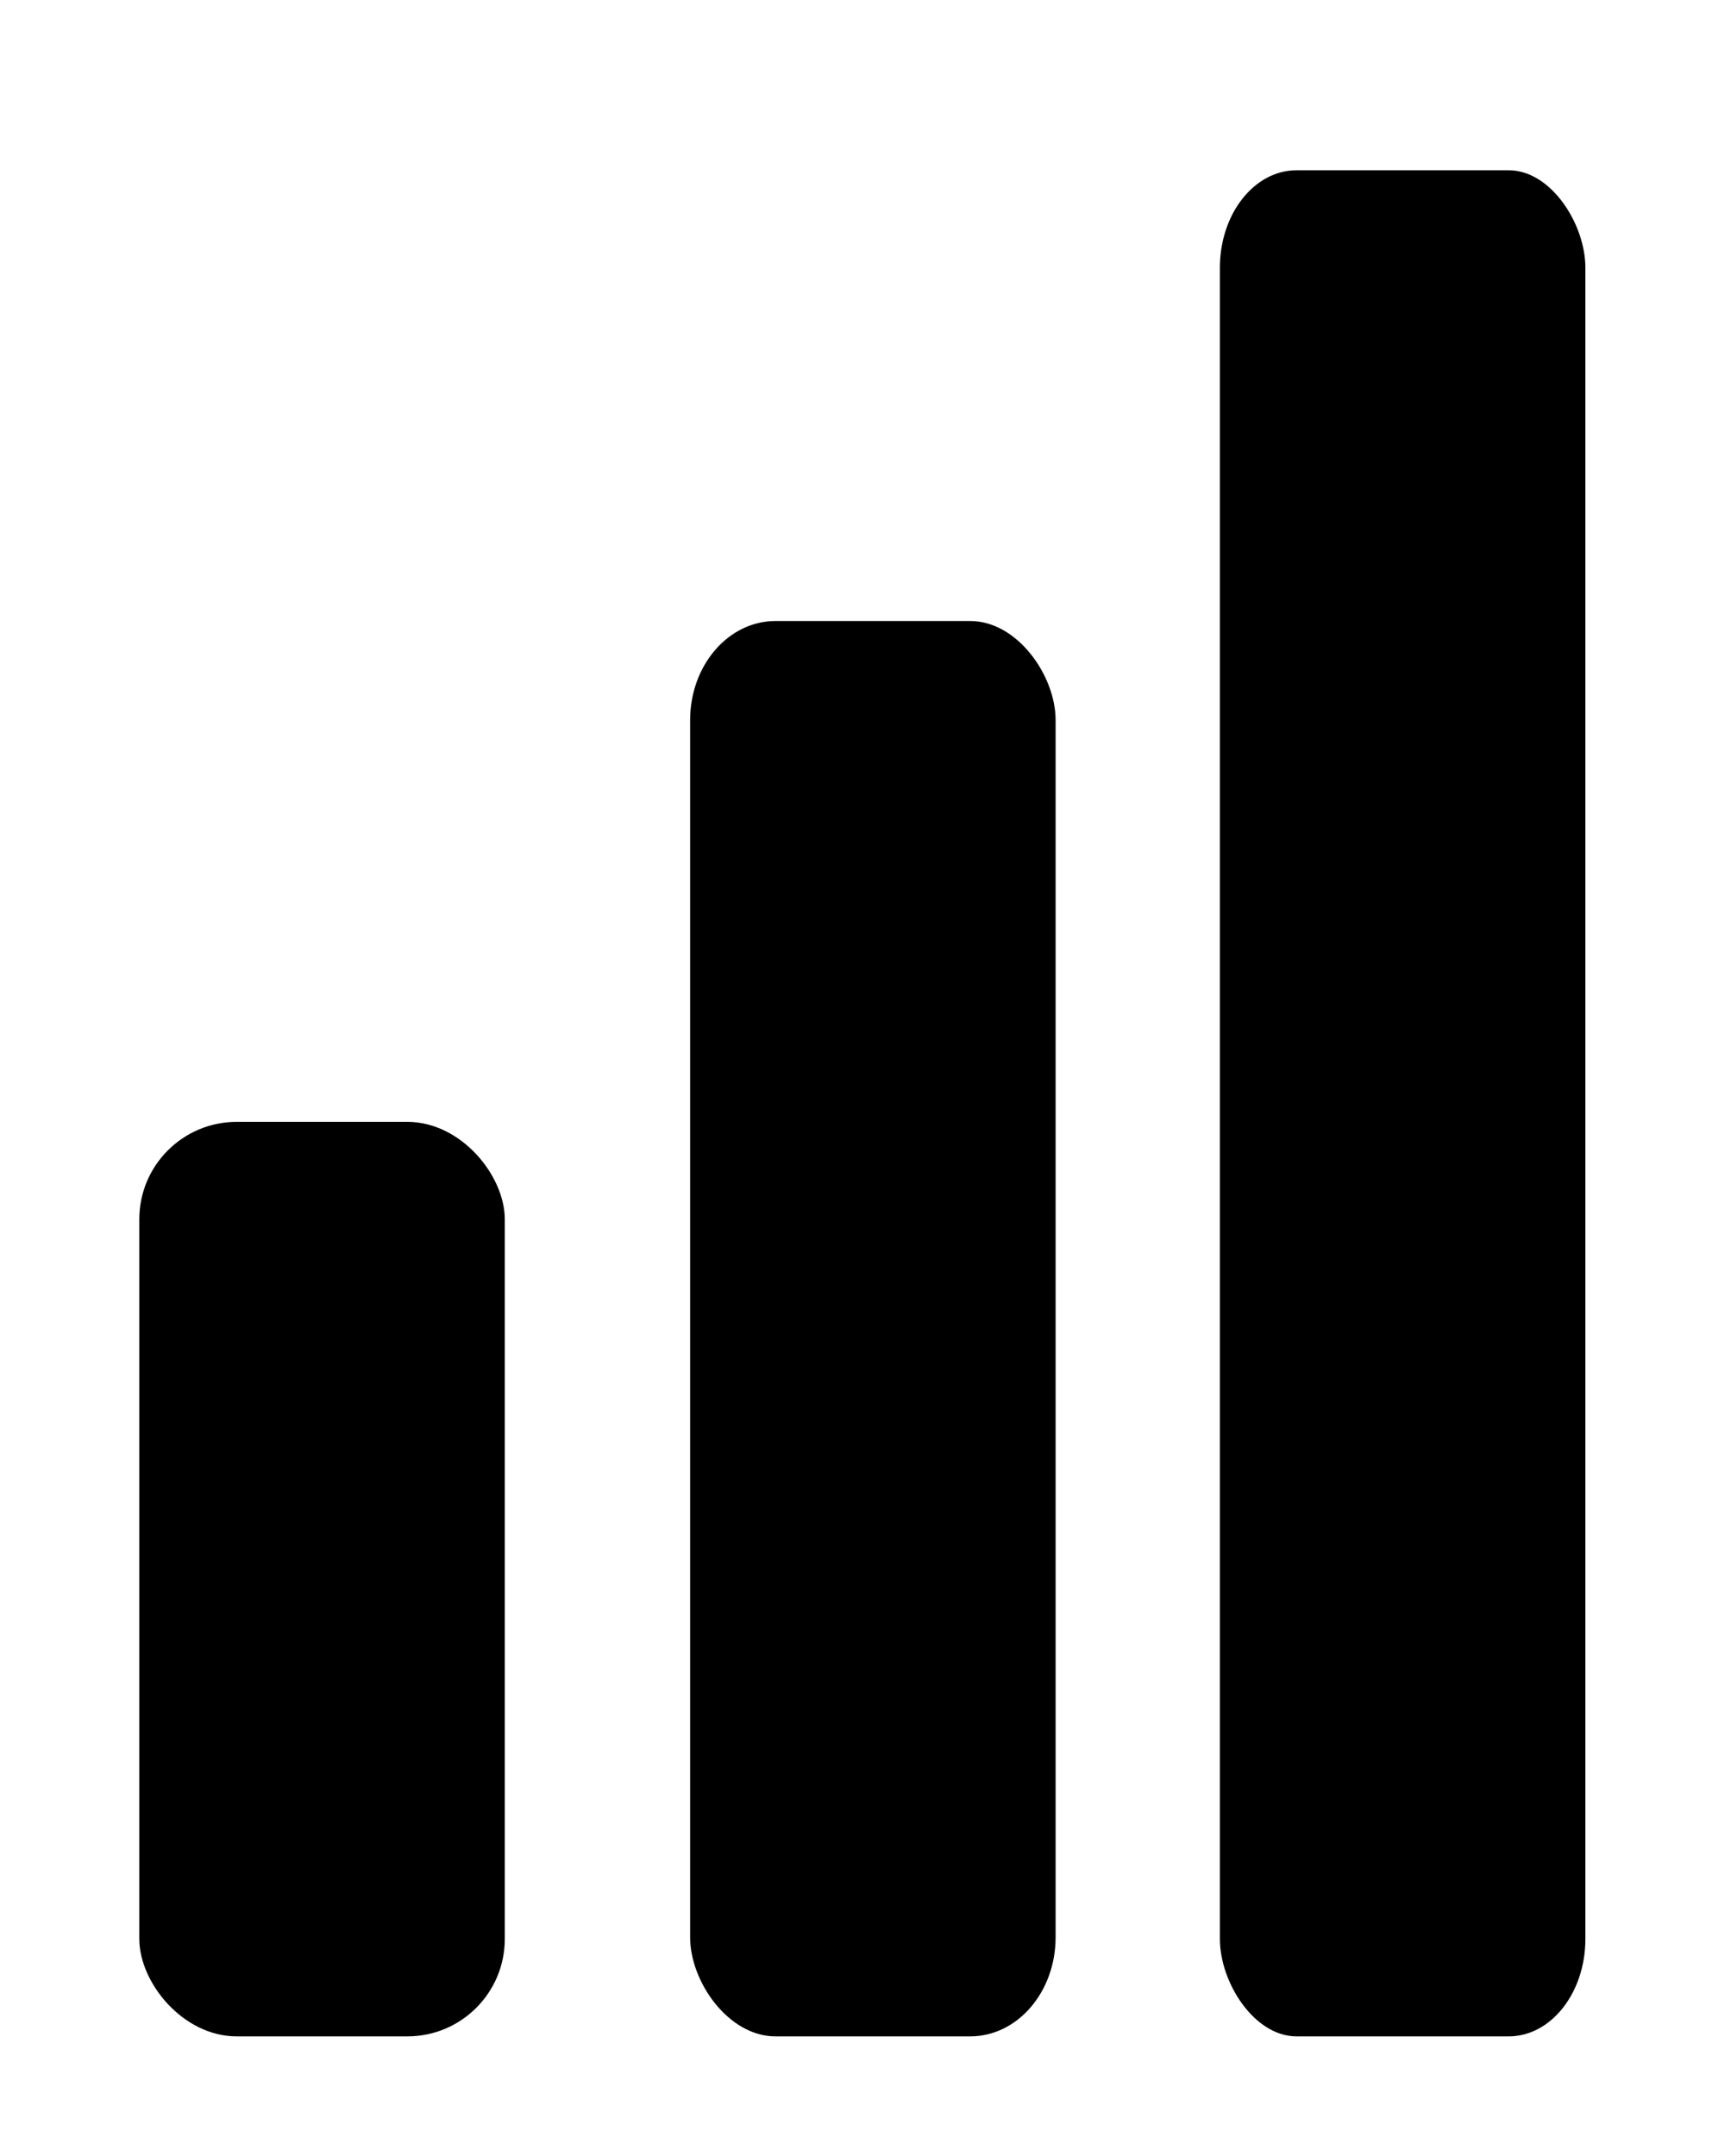 <?xml version="1.0" encoding="UTF-8" standalone="no"?>
<!-- Created with Inkscape (http://www.inkscape.org/) -->

<svg
   width="27mm"
   height="34mm"
   viewBox="0 0 27 34"
   version="1.1"
   id="svg1"
   inkscape:version="1.3.2 (091e20ef0f, 2023-11-25, custom)"
   sodipodi:docname="barbar-icon.svg"
   inkscape:export-filename="barbar-inverted.png"
   inkscape:export-xdpi="96"
   inkscape:export-ydpi="96"
   xmlns:inkscape="http://www.inkscape.org/namespaces/inkscape"
   xmlns:sodipodi="http://sodipodi.sourceforge.net/DTD/sodipodi-0.dtd"
   xmlns="http://www.w3.org/2000/svg"
   xmlns:svg="http://www.w3.org/2000/svg">
  <sodipodi:namedview
     id="namedview1"
     pagecolor="#ffffff"
     bordercolor="#000000"
     borderopacity="0.25"
     inkscape:showpageshadow="2"
     inkscape:pageopacity="0.0"
     inkscape:pagecheckerboard="0"
     inkscape:deskcolor="#d1d1d1"
     inkscape:document-units="mm"
     inkscape:zoom="1"
     inkscape:cx="80.5"
     inkscape:cy="82"
     inkscape:window-width="1362"
     inkscape:window-height="702"
     inkscape:window-x="20"
     inkscape:window-y="20"
     inkscape:window-maximized="0"
     inkscape:current-layer="layer1"
     showguides="true" />
  <defs
     id="defs1">
    <rect
       x="8.242"
       y="126.527"
       width="70.535"
       height="24.445"
       id="rect6" />
    <rect
       x="9.277"
       y="126.695"
       width="83.812"
       height="22.164"
       id="rect5" />
    <rect
       x="158.099"
       y="576.547"
       width="40.756"
       height="26.988"
       id="rect4" />
    <rect
       x="86.558"
       y="581.039"
       width="395.454"
       height="134.996"
       id="rect3" />
  </defs>
  <g
     inkscape:label="Layer 1"
     inkscape:groupmode="layer"
     id="layer1">
    <rect
       style="fill:#000000;fill-opacity:1;stroke-width:0.076"
       id="rect2"
       width="5.764"
       height="14.421"
       x="2.197"
       y="17.691"
       ry="1.536" />
    <rect
       style="fill:#000000;fill-opacity:1;stroke-width:0.095"
       id="rect2-6"
       width="5.764"
       height="22.319"
       x="10.884"
       y="9.793"
       ry="1.562"
       rx="1.346" />
    <rect
       style="fill:#000000;fill-opacity:1;fill-rule:nonzero;stroke-width:0.109;stroke-dasharray:none;paint-order:normal"
       id="rect2-6-9"
       width="5.764"
       height="29.427"
       x="19.239"
       y="2.685"
       ry="1.536"
       rx="1.209" />
  </g>
</svg>
